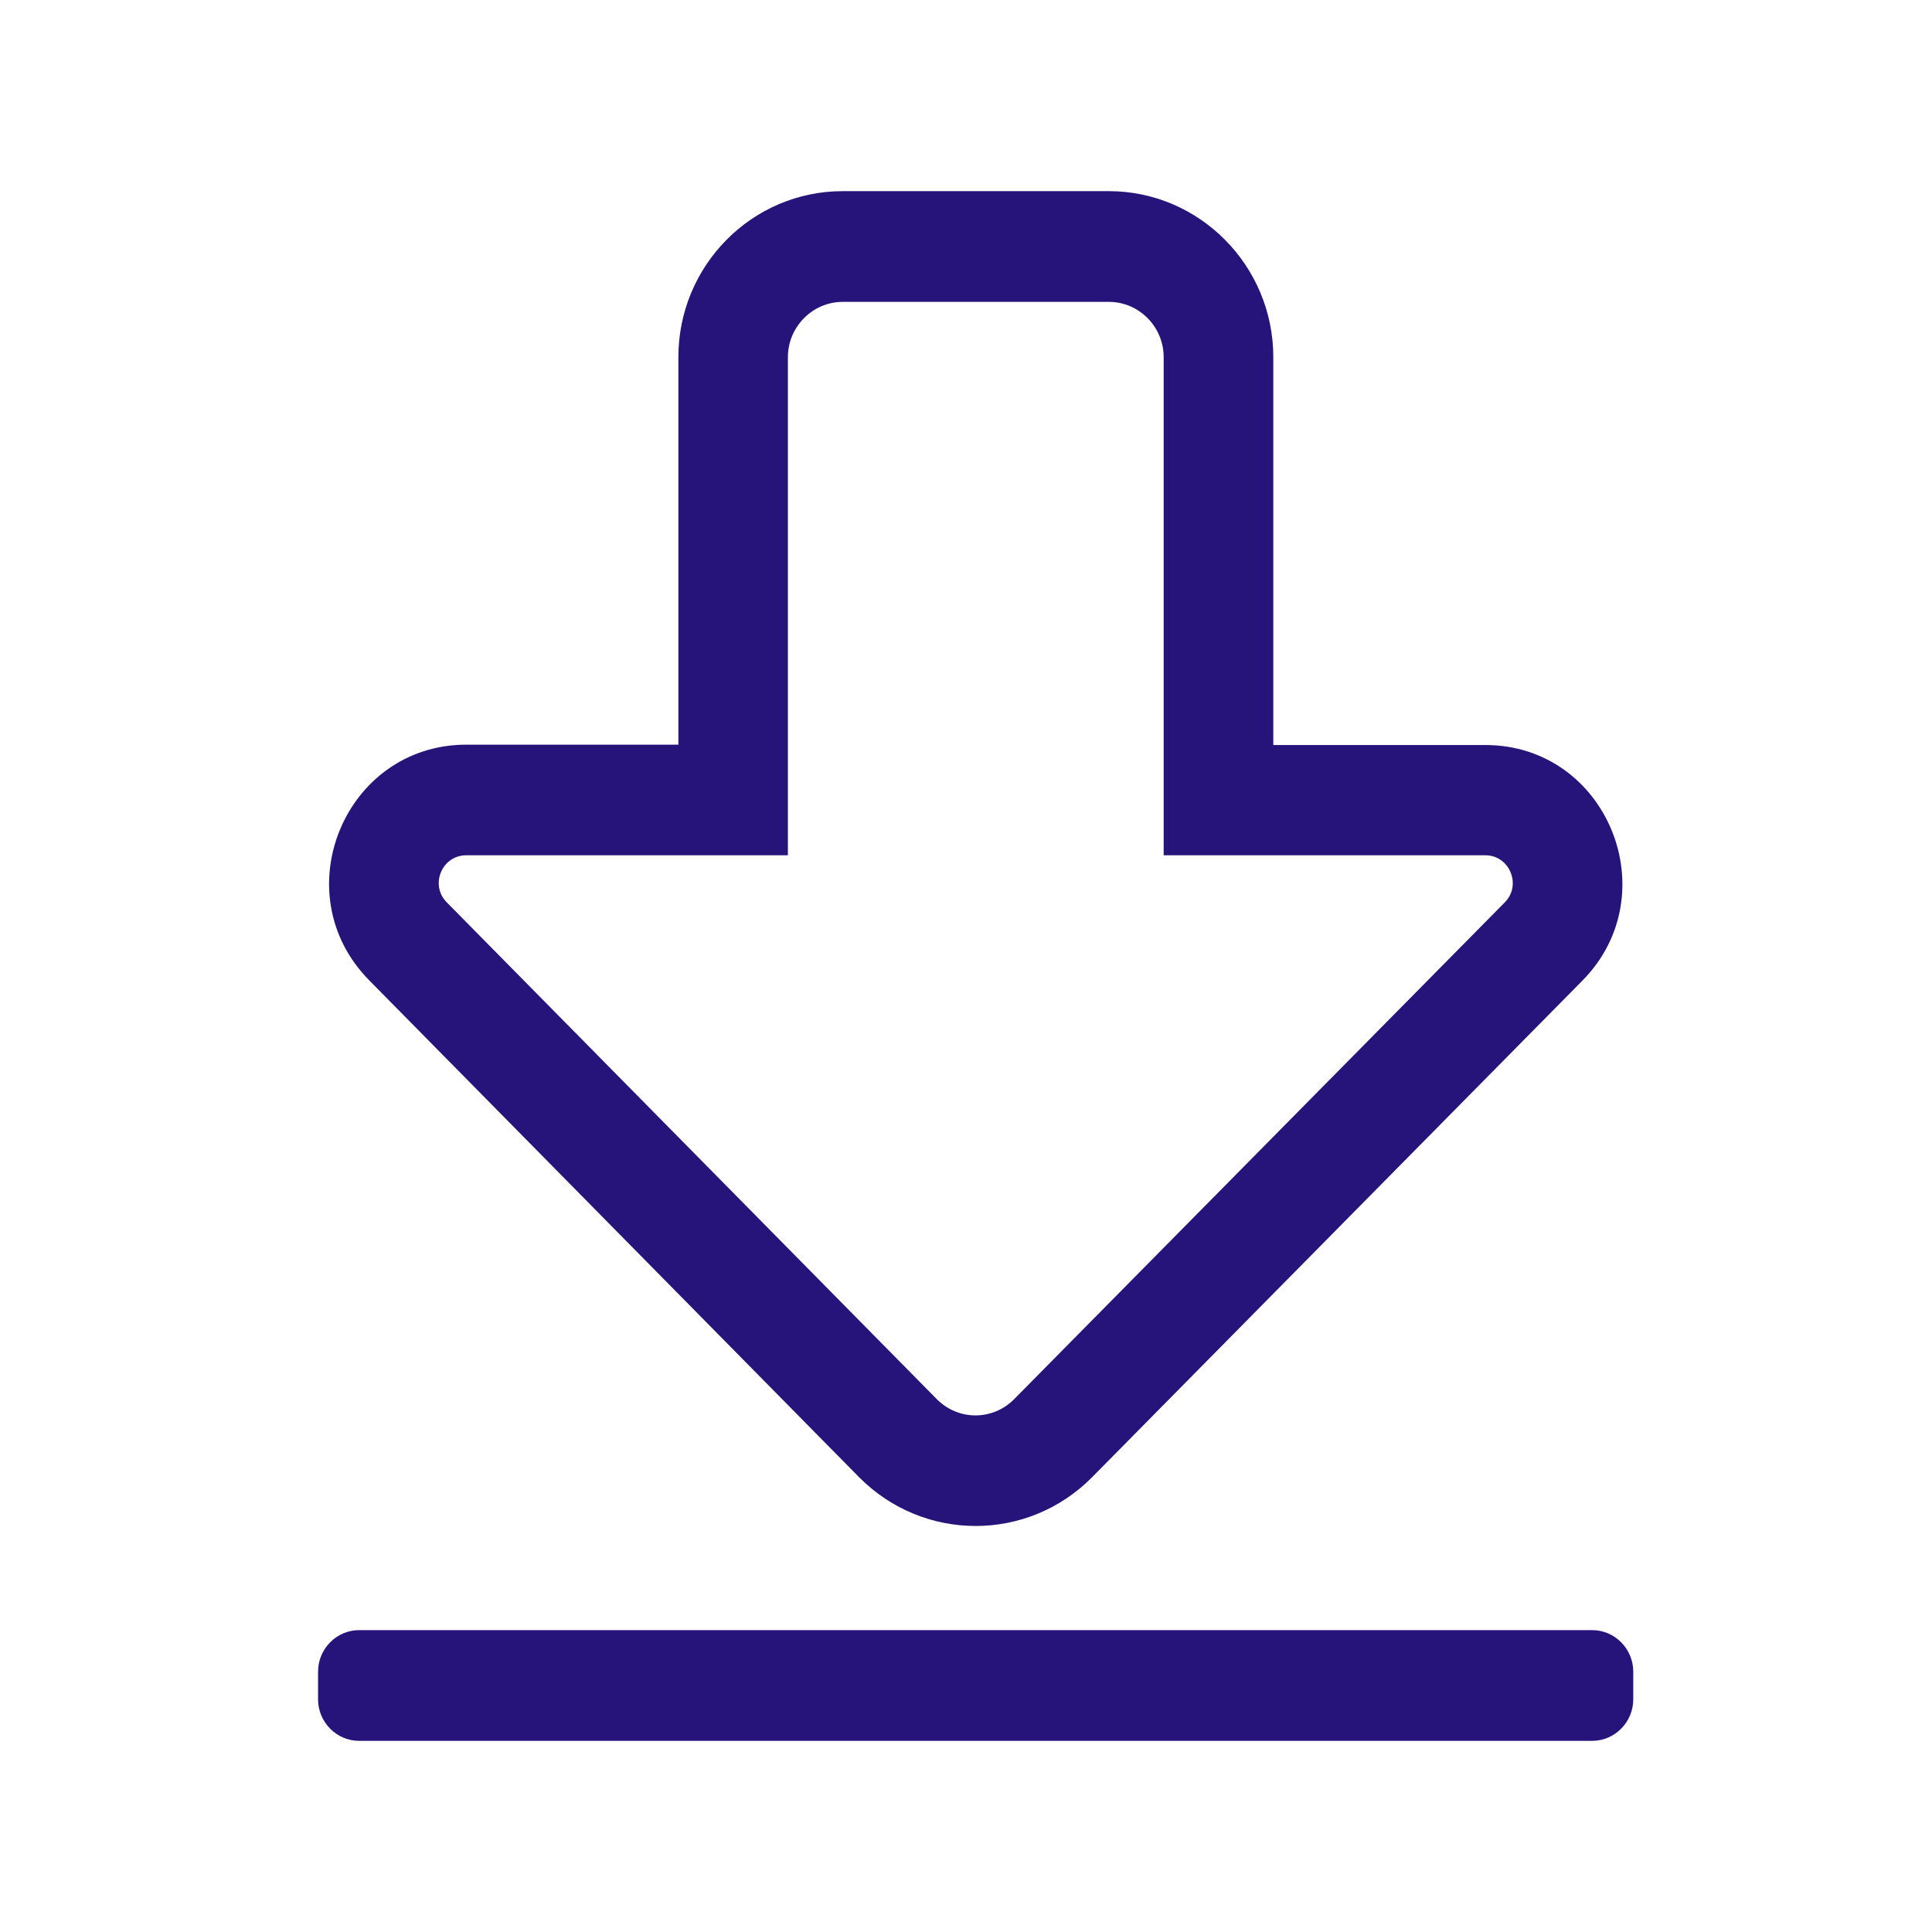 <svg width="16" height="16" viewBox="0 0 16 16" fill="none" xmlns="http://www.w3.org/2000/svg">
<g clip-path="url(#clip0_681_688)">
<path d="M9.183 2.5C9.433 2.5 9.637 2.706 9.637 2.958V7.083H12.301C12.502 7.083 12.604 7.33 12.462 7.473L8.4 11.586C8.222 11.767 7.935 11.767 7.757 11.586L3.7 7.473C3.558 7.33 3.658 7.083 3.862 7.083H6.525V2.958C6.525 2.706 6.73 2.5 6.979 2.5H9.183ZM9.183 1.583H6.979C6.228 1.583 5.618 2.199 5.618 2.958V6.167H3.862C2.855 6.167 2.344 7.398 3.059 8.12L7.115 12.234C7.649 12.772 8.511 12.772 9.044 12.234L13.103 8.123C13.815 7.404 13.31 6.17 12.301 6.17H10.545V2.958C10.545 2.199 9.932 1.583 9.183 1.583ZM13.526 14.073V13.844C13.526 13.655 13.373 13.5 13.186 13.5H2.974C2.787 13.5 2.634 13.655 2.634 13.844V14.073C2.634 14.262 2.787 14.417 2.974 14.417H13.186C13.373 14.417 13.526 14.262 13.526 14.073Z" fill="#27147A"/>
</g>
<defs>
<clipPath id="clip0_681_688">
<rect width="10.892" height="14.667" fill="white" transform="translate(2.634 0.667)"/>
</clipPath>
</defs>
</svg>

